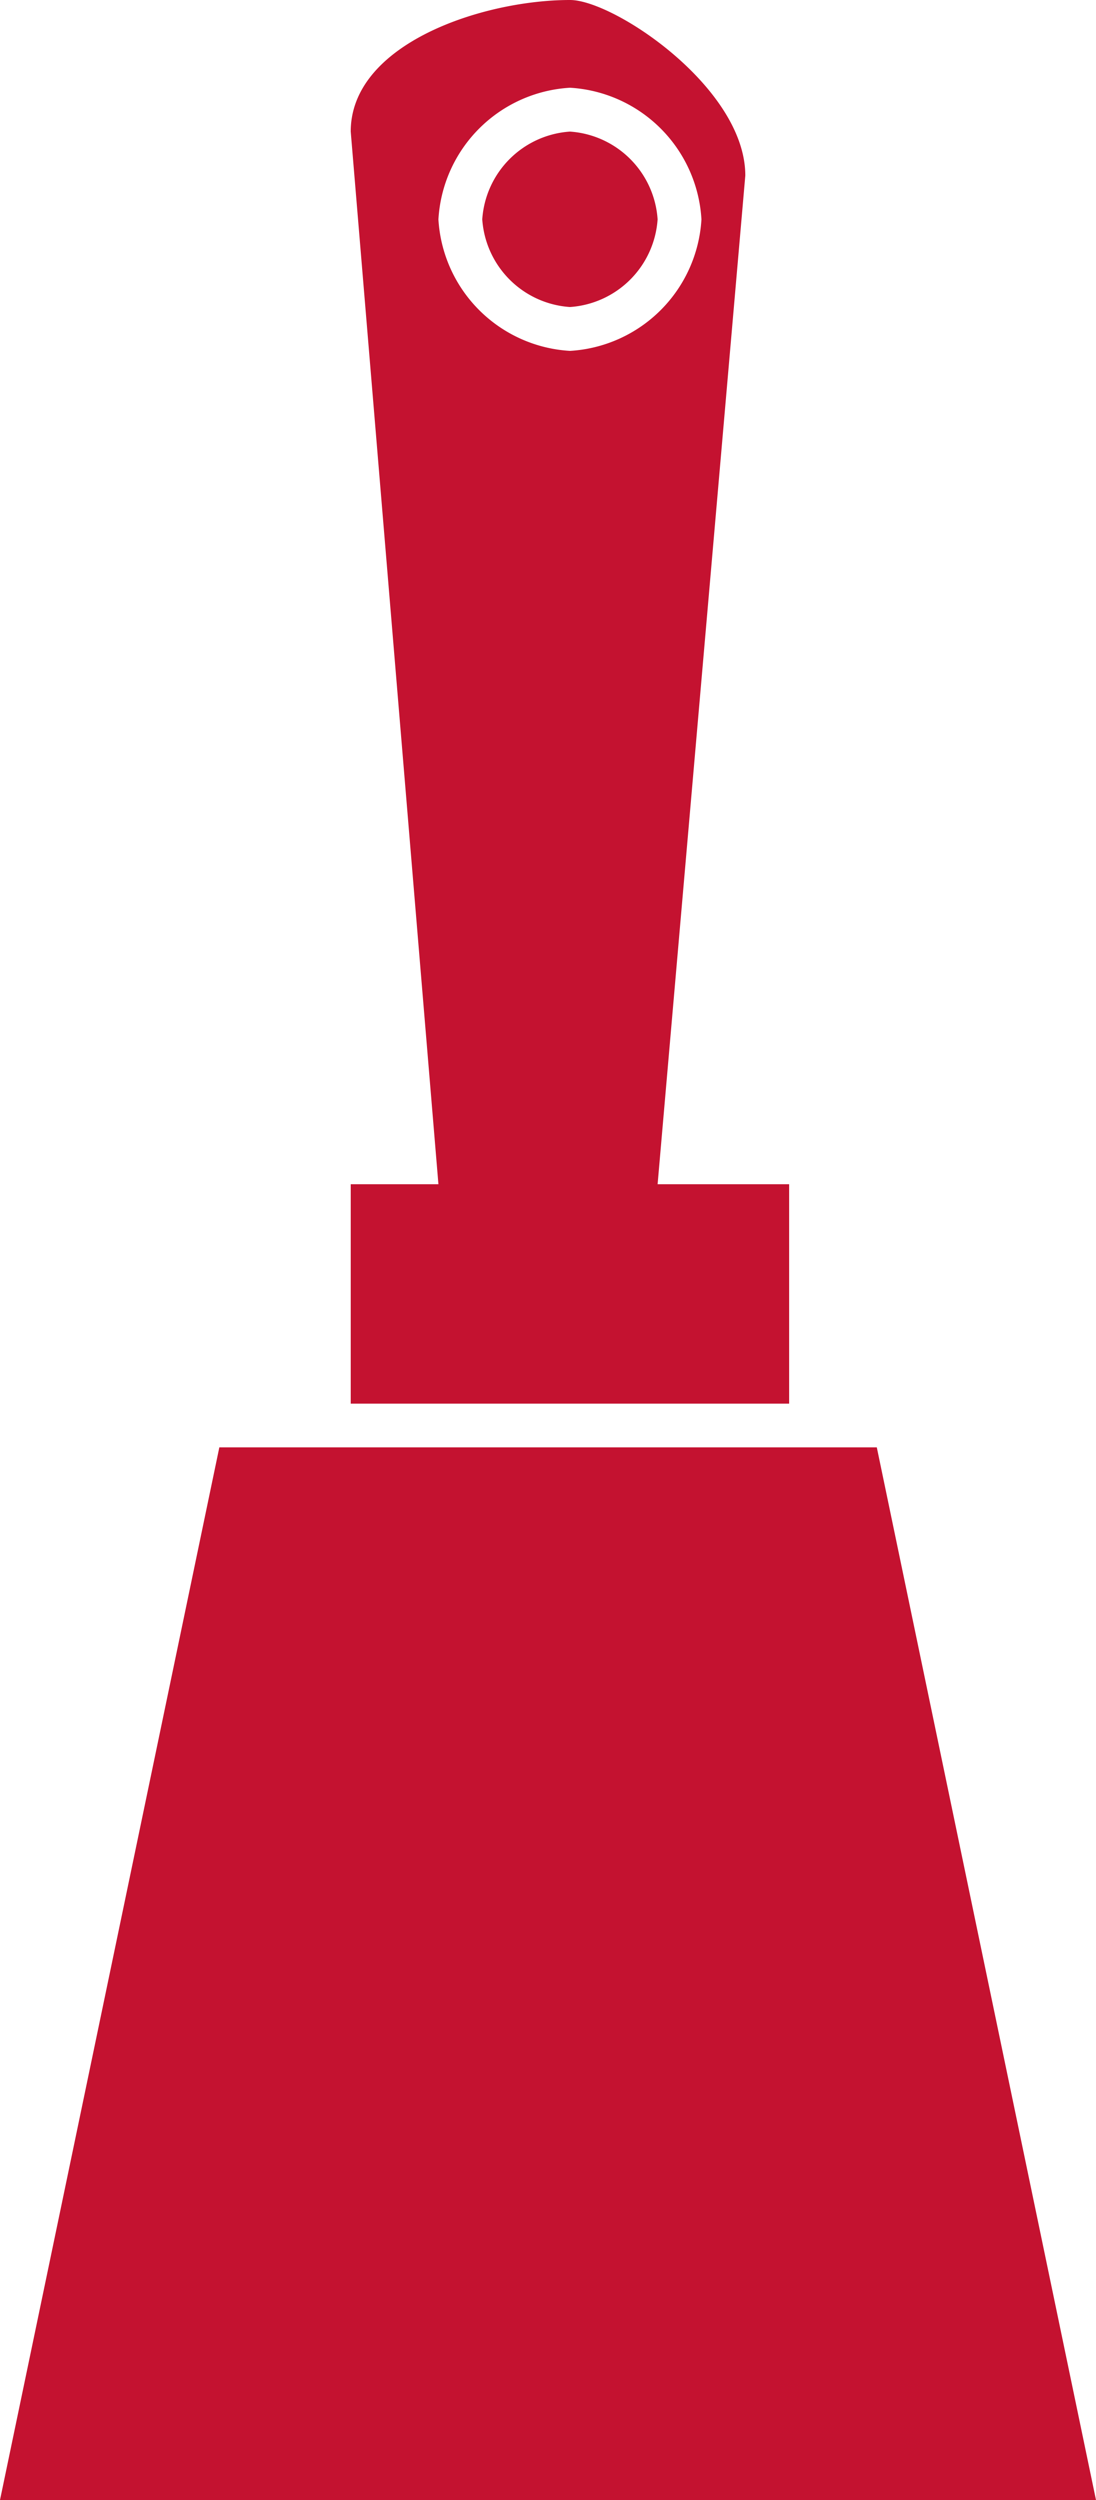 <svg xmlns="http://www.w3.org/2000/svg" viewBox="5360 4596.063 30.981 70.637">
  <defs>
    <style>
      .cls-1 {
        fill: #c41230;
      }
    </style>
  </defs>
  <g id="Group_70" data-name="Group 70" transform="translate(5360 4596.063)">
    <path id="Path_92" data-name="Path 92" class="cls-1" d="M24.785,3.3H6.2L0,33.042H30.981Z" transform="translate(0 37.595)"/>
    <path id="Path_93" data-name="Path 93" class="cls-1" d="M13.193,33.46H9.475l2.479-28.5C11.953,2.479,8.236,0,7,0H7C4.518,0,.8,1.239.8,3.718L3.279,33.46H.8v6.2H13.193ZM7,2.479A3.957,3.957,0,0,1,10.714,6.2,3.957,3.957,0,0,1,7,9.914,3.957,3.957,0,0,1,3.279,6.2,3.957,3.957,0,0,1,7,2.479Z" transform="translate(9.114)"/>
    <path id="Path_94" data-name="Path 94" class="cls-1" d="M3.579,5.257A2.665,2.665,0,0,0,6.057,2.779,2.665,2.665,0,0,0,3.579.3,2.665,2.665,0,0,0,1.1,2.779,2.665,2.665,0,0,0,3.579,5.257Z" transform="translate(12.532 3.418)"/>
  </g>
</svg>
